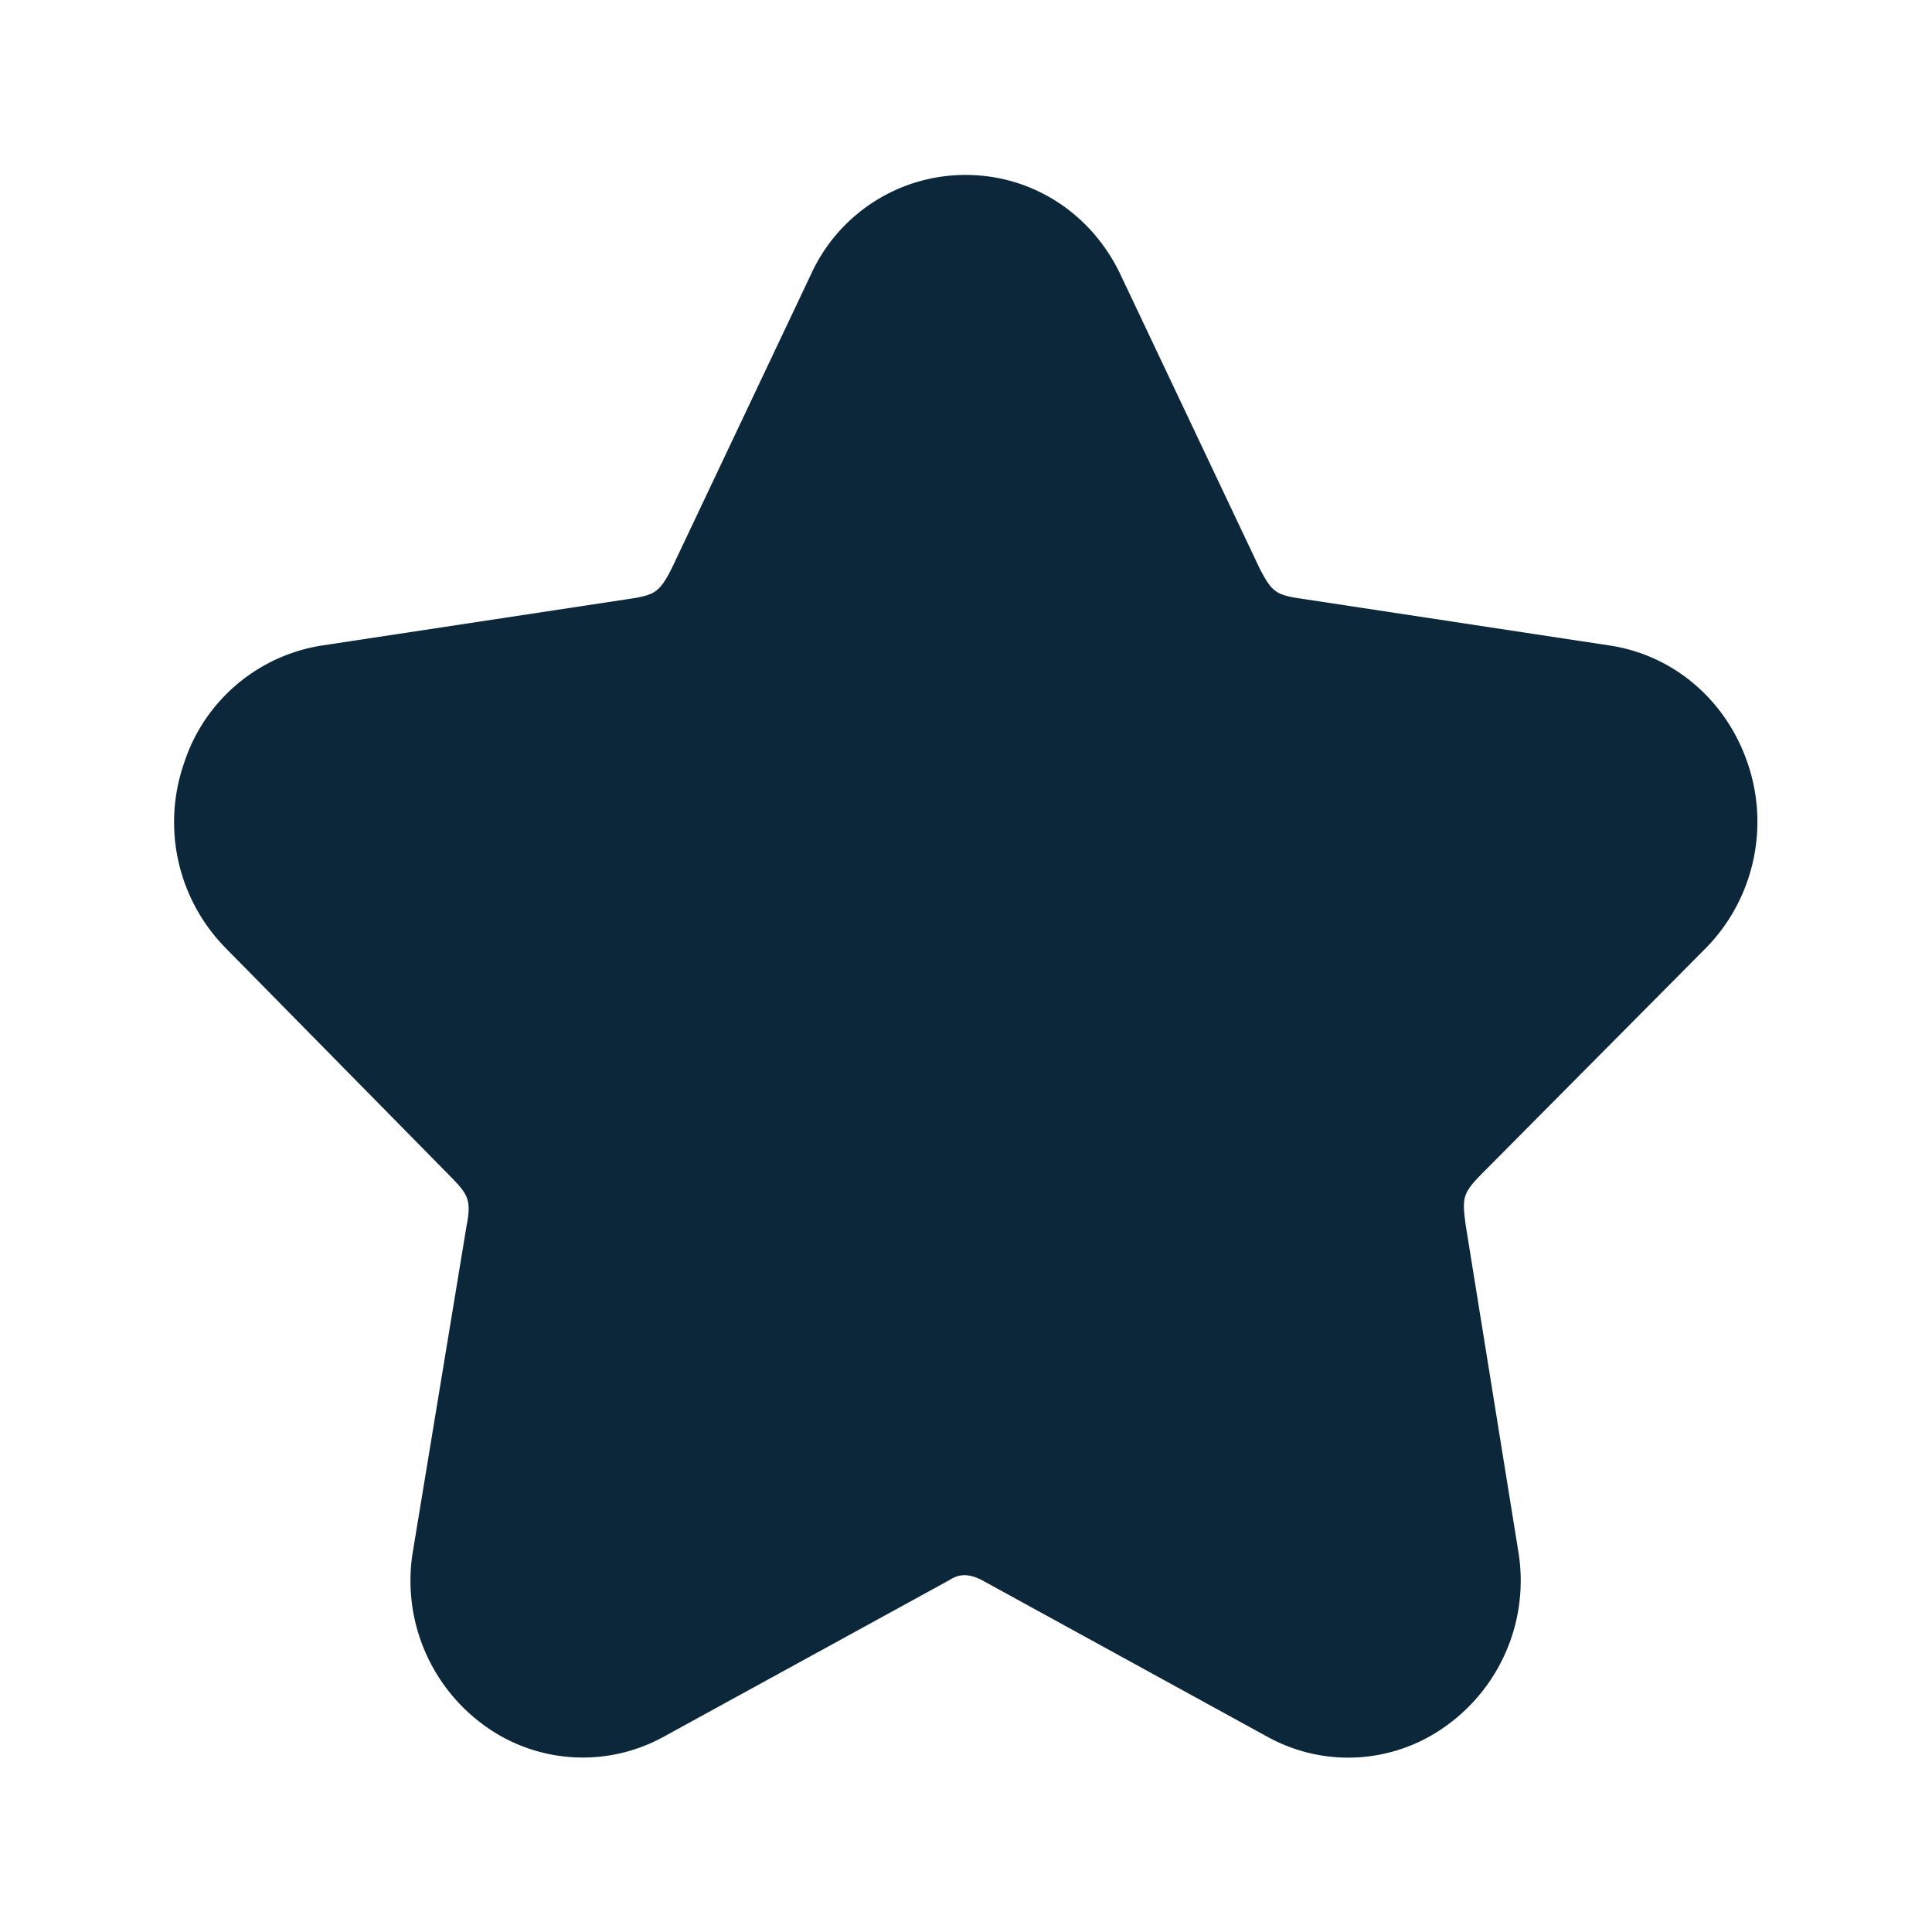 <svg xmlns="http://www.w3.org/2000/svg" width="24" height="24" fill="none"><path fill="#0B2739" d="M16.748 21.834c-.353 0-.697-.09-1.005-.26l-3.56-1.953c-.138-.064-.253-.081-.39.008l-3.546 1.944a2.08 2.08 0 0 1-2.216-.128 2.22 2.22 0 0 1-.899-2.19l.664-4.029c.064-.317.011-.392-.18-.591l-2.812-2.857a2.23 2.23 0 0 1-.52-2.291 2.15 2.15 0 0 1 1.714-1.468l3.896-.591c.238-.045.308-.079.457-.381l1.722-3.636a2.11 2.11 0 0 1 1.922-1.238c.826 0 1.563.476 1.924 1.238l1.731 3.655c.14.264.185.323.49.367l3.858.586c.795.12 1.45.683 1.714 1.468.272.8.07 1.689-.521 2.29l-2.712 2.732c-.31.31-.322.339-.271.714l.65 4.031a2.22 2.22 0 0 1-.9 2.19c-.352.253-.775.39-1.21.39"/></svg>